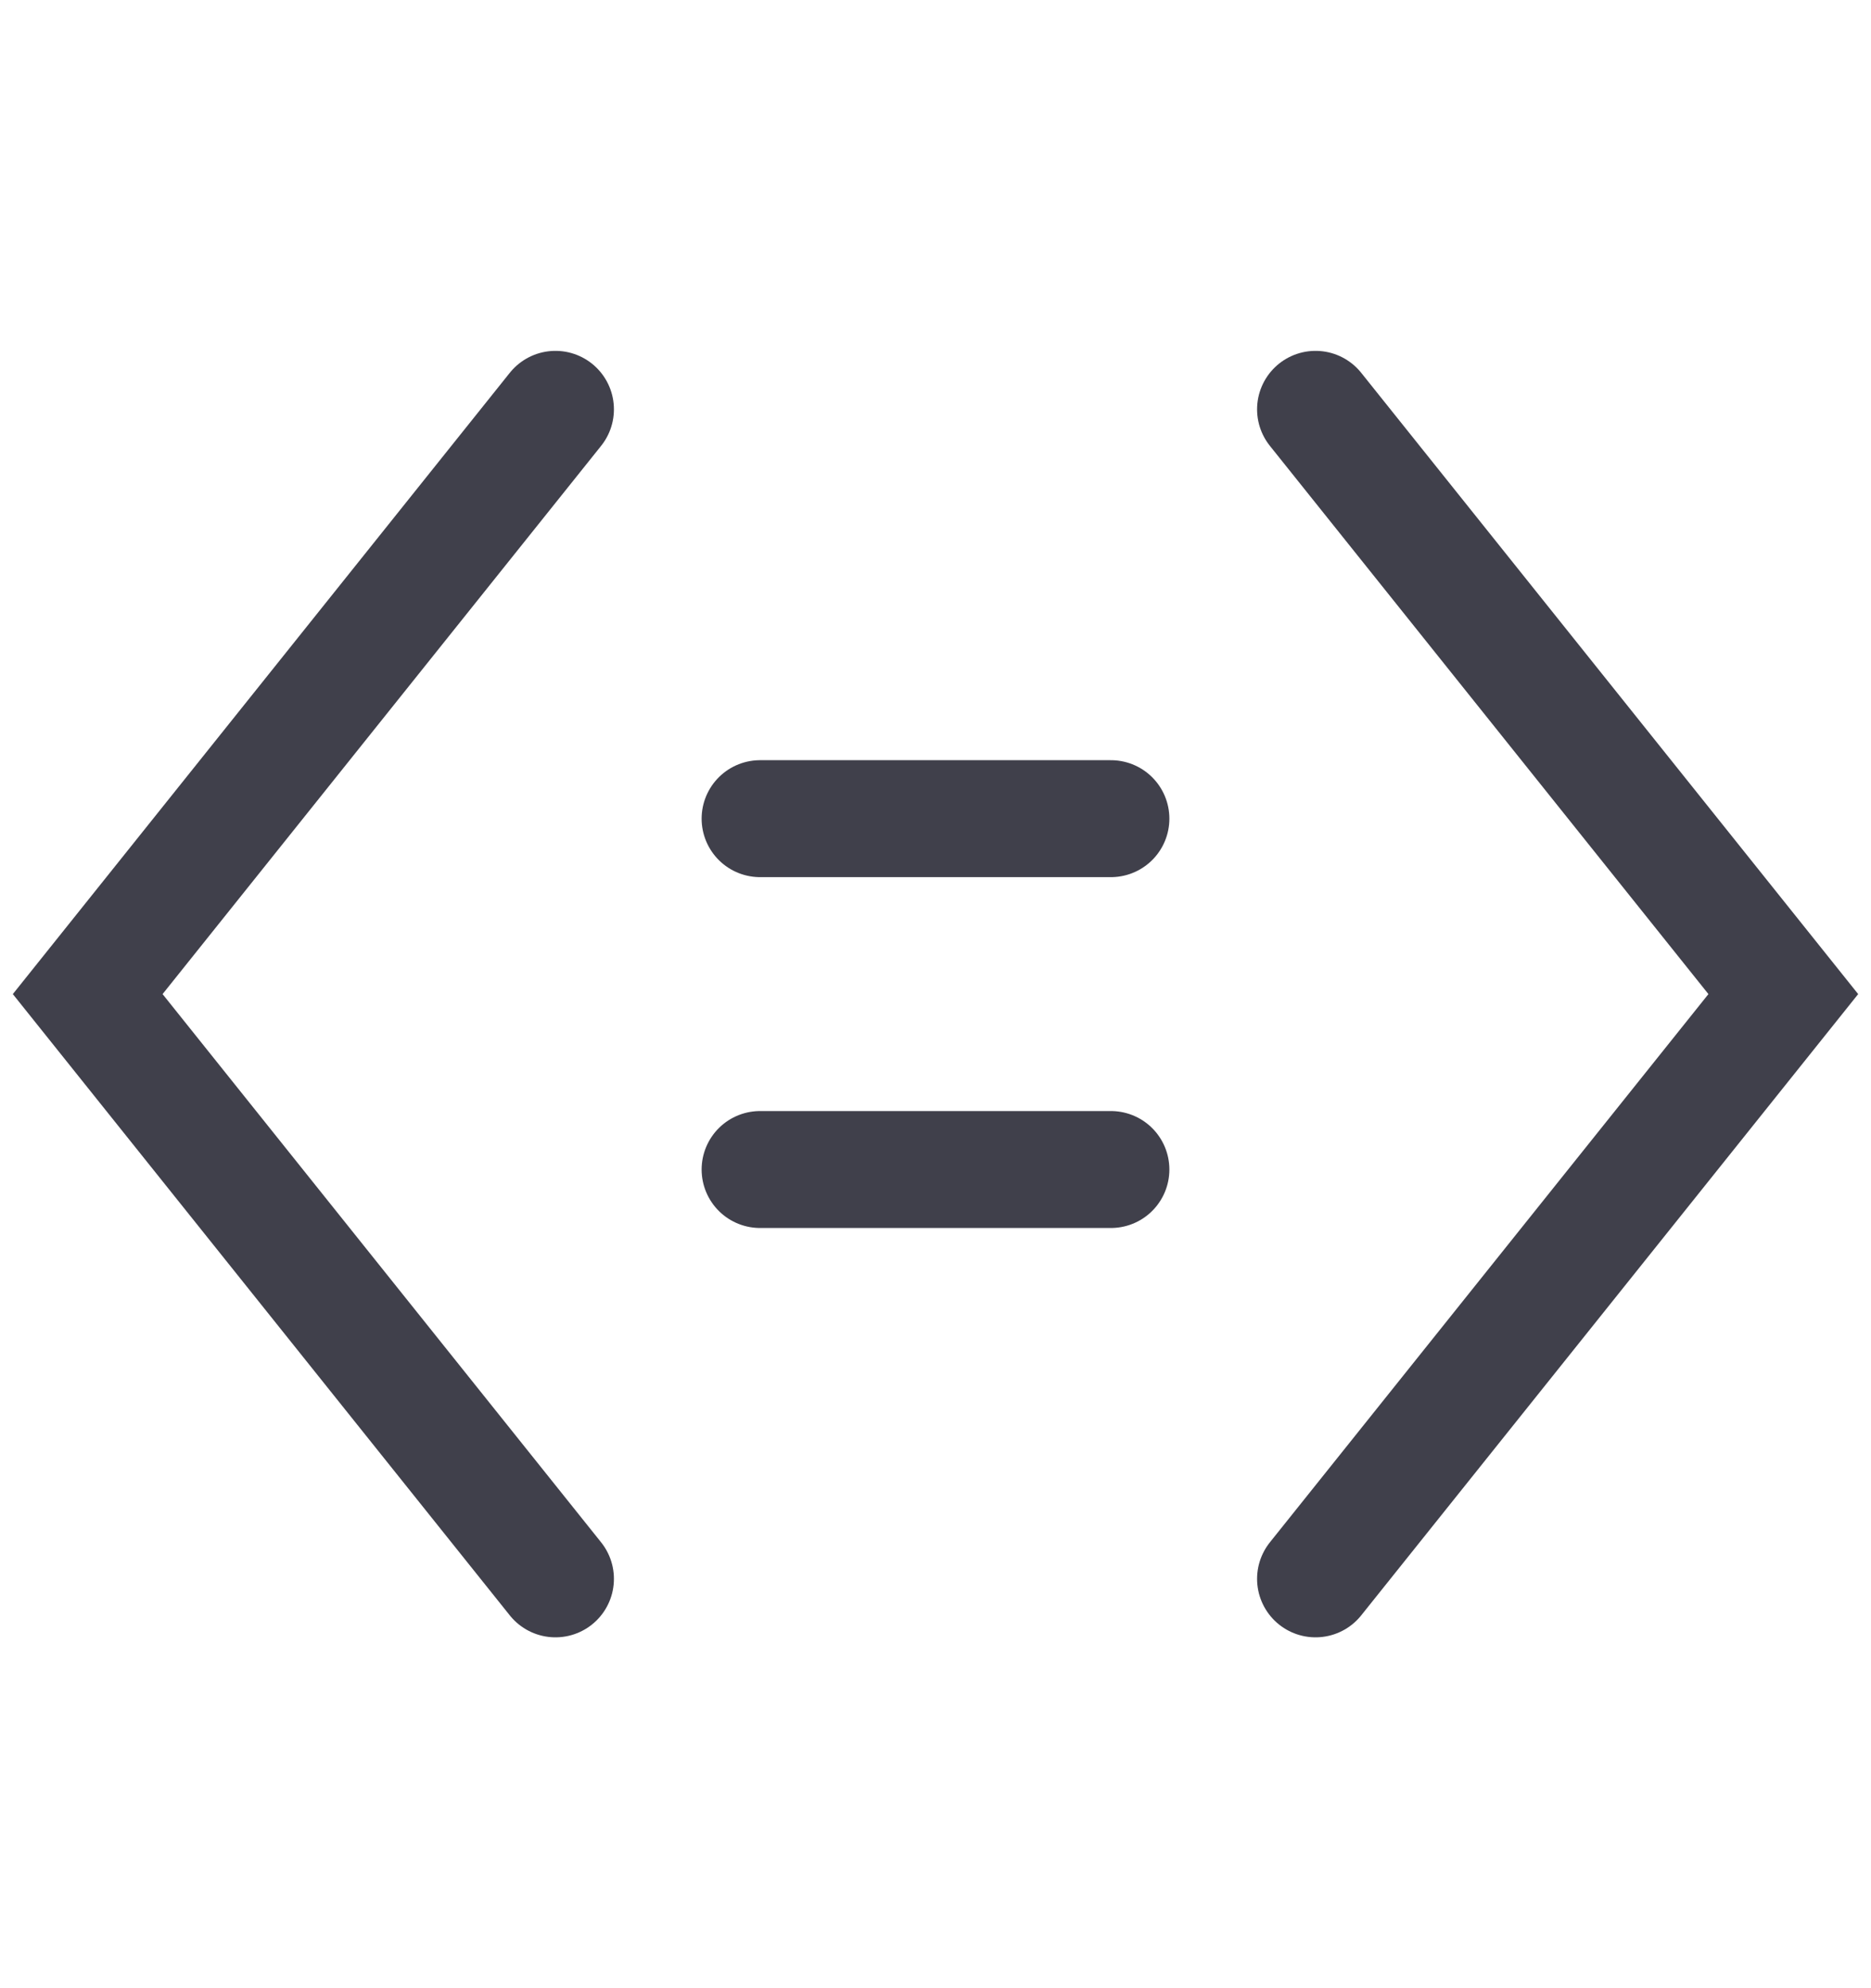 <svg width="16" height="17" viewBox="0 0 16 17" fill="none" xmlns="http://www.w3.org/2000/svg">
<path d="M4.75 3.5L0.75 8.5L4.75 13.5" stroke="#40404B" stroke-linecap="round"/>
<path d="M6.5 7H9.5" stroke="#40404B" stroke-linecap="round"/>
<path d="M6.5 10H9.5" stroke="#40404B" stroke-linecap="round"/>
<path d="M11.25 13.5L15.25 8.5L11.25 3.5" stroke="#40404B" stroke-linecap="round"/>
</svg>
